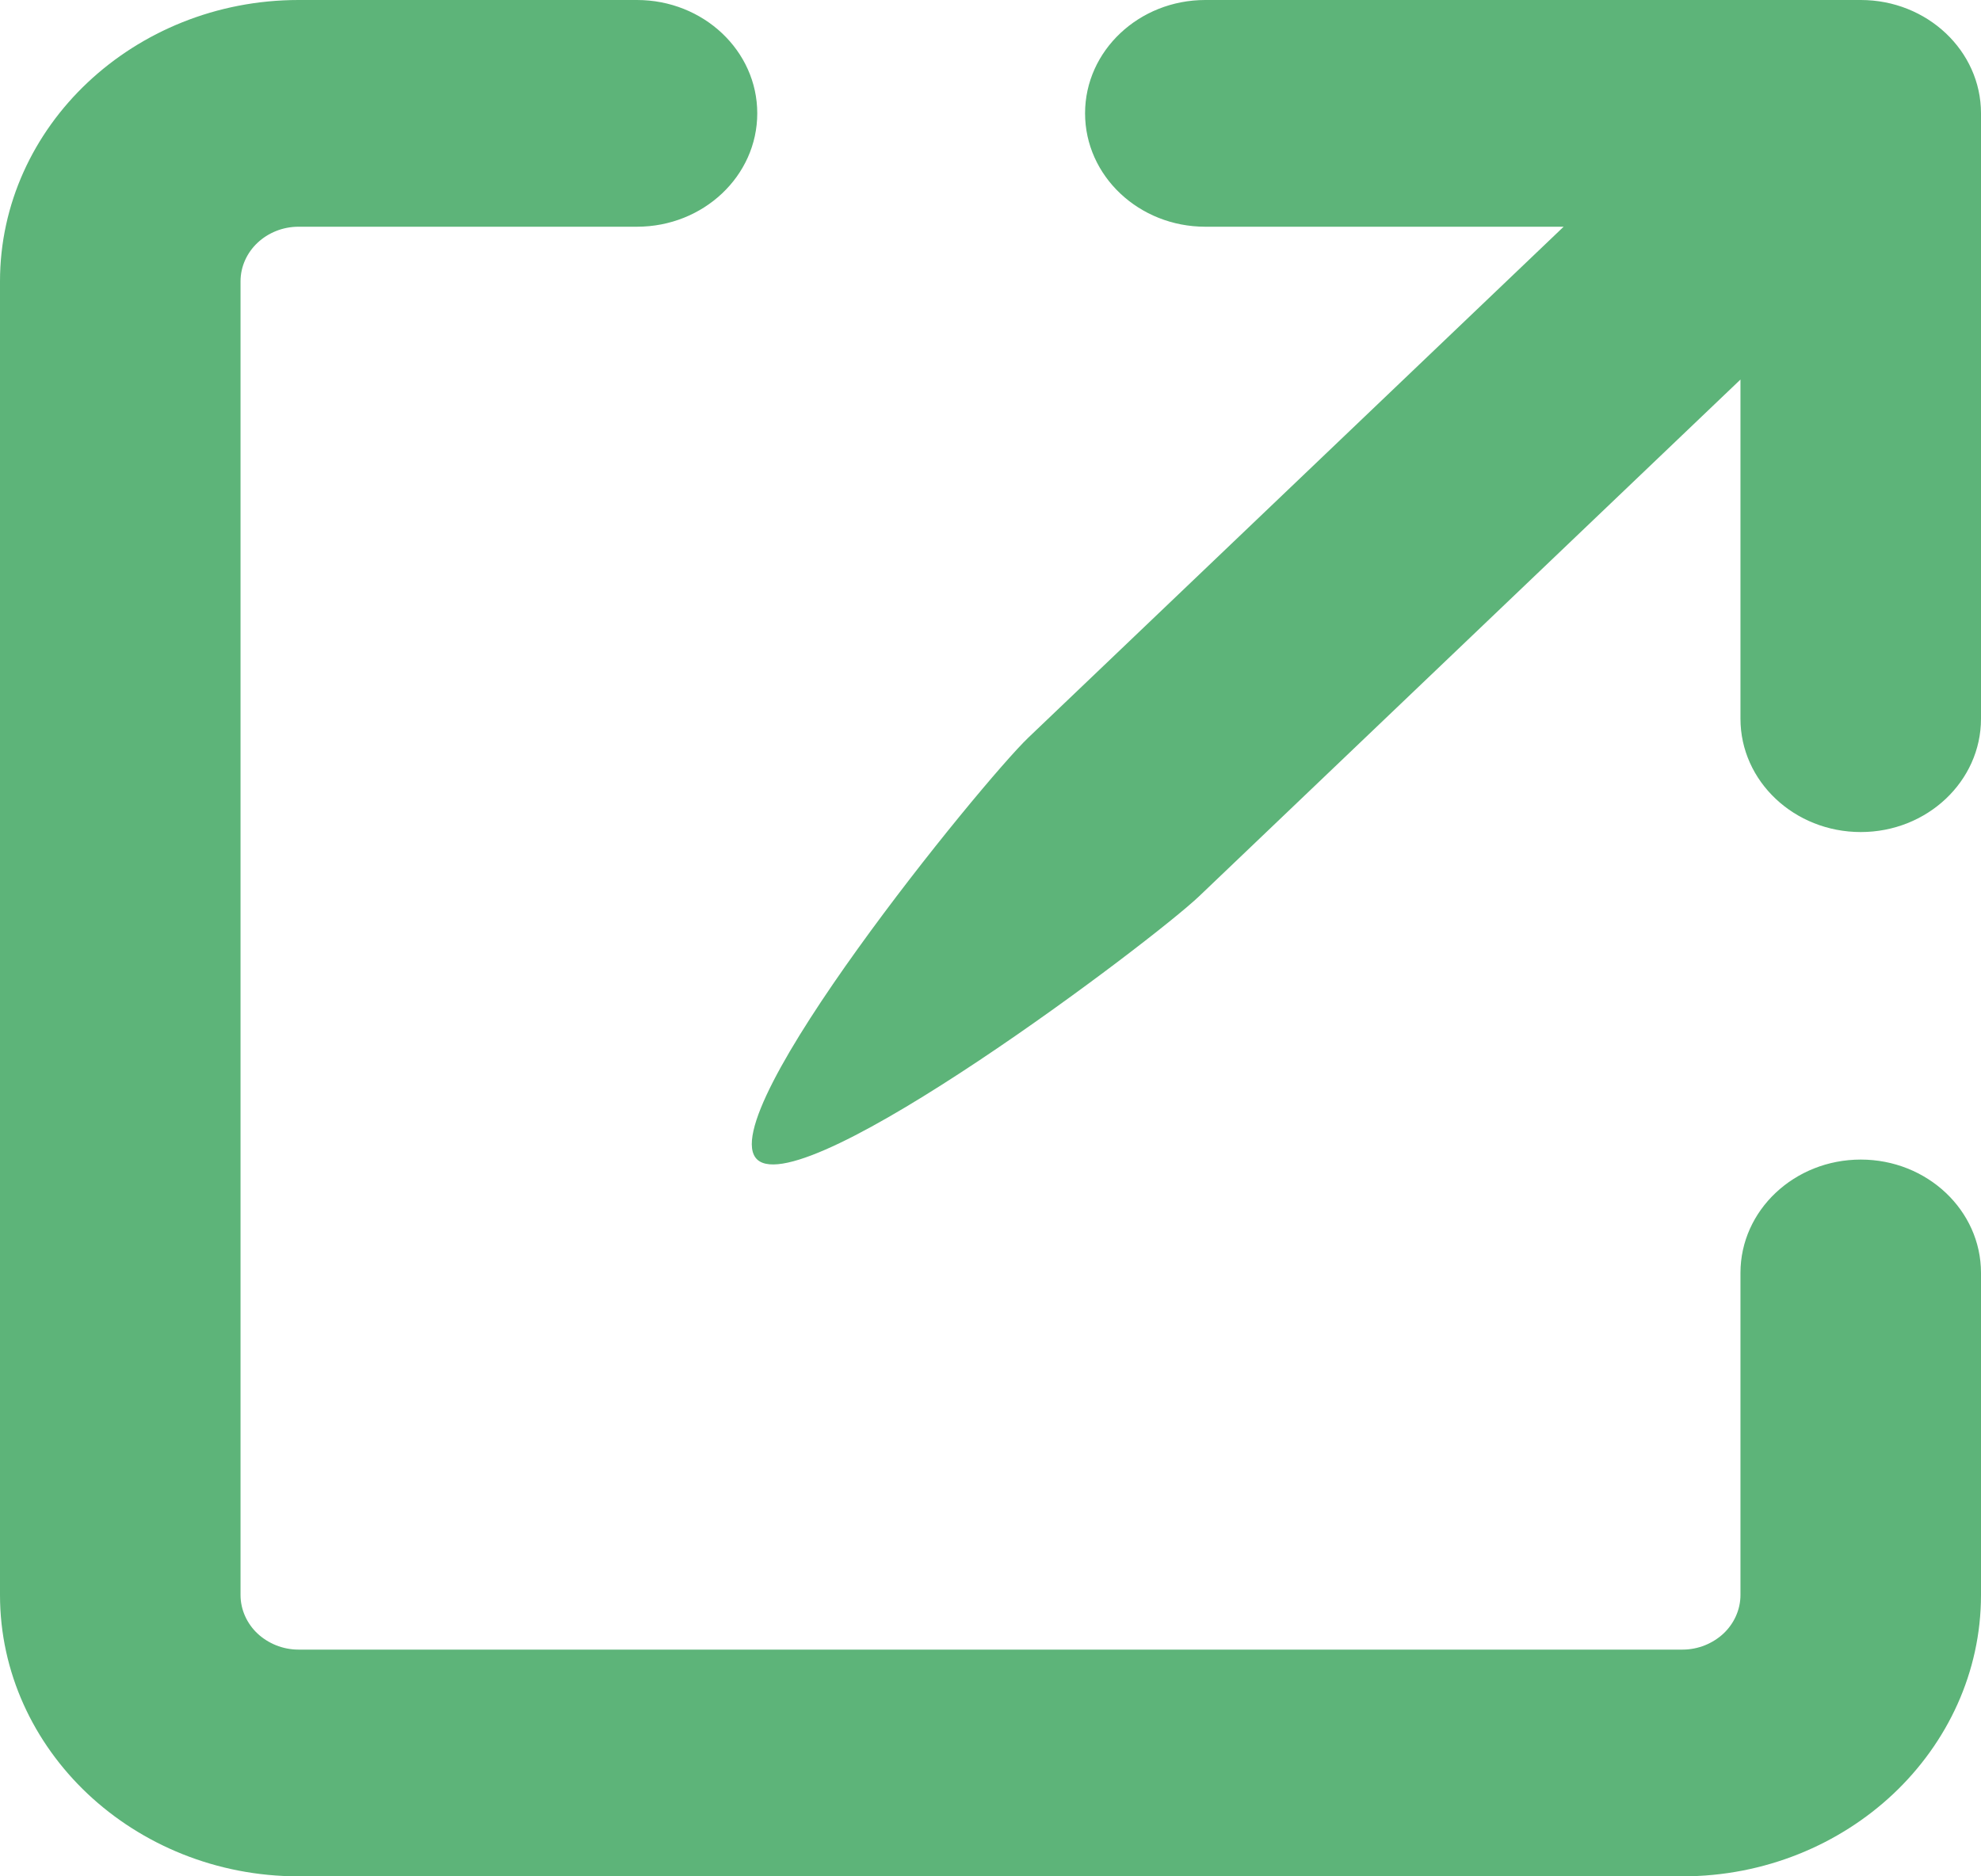 <svg width="19" height="18" viewBox="0 0 19 18" fill="none" xmlns="http://www.w3.org/2000/svg">
<path d="M16.693 12.211C16.693 11.611 17.21 11.124 17.847 11.124C18.483 11.124 19 11.611 19 12.211V15.301C19 16.043 18.678 16.719 18.16 17.208C17.642 17.696 16.925 18 16.137 18H2.863C2.075 18 1.358 17.696 0.84 17.208C0.322 16.719 0 16.043 0 15.301V2.699C0 1.956 0.322 1.28 0.84 0.792C1.358 0.304 2.075 0 2.863 0H6.109C6.746 0 7.263 0.487 7.263 1.087C7.263 1.688 6.746 2.175 6.109 2.175H2.863C2.711 2.175 2.571 2.234 2.47 2.329C2.37 2.423 2.307 2.555 2.307 2.699V15.301C2.307 15.444 2.37 15.577 2.47 15.671C2.571 15.765 2.711 15.825 2.863 15.825H16.137C16.289 15.825 16.429 15.765 16.53 15.671C16.63 15.577 16.693 15.444 16.693 15.301V12.211ZM16.693 3.641L11.503 8.596C11.058 9.022 7.715 11.543 7.263 11.124C6.811 10.704 9.418 7.502 9.863 7.076L14.997 2.175H11.56C10.924 2.175 10.407 1.688 10.407 1.087C10.407 0.487 10.924 0 11.56 0H17.847C18.483 0 19 0.487 19 1.087V6.895C19 7.495 18.483 7.982 17.847 7.982C17.21 7.982 16.693 7.495 16.693 6.895V3.641Z" fill="#5DB479"/>
</svg>
